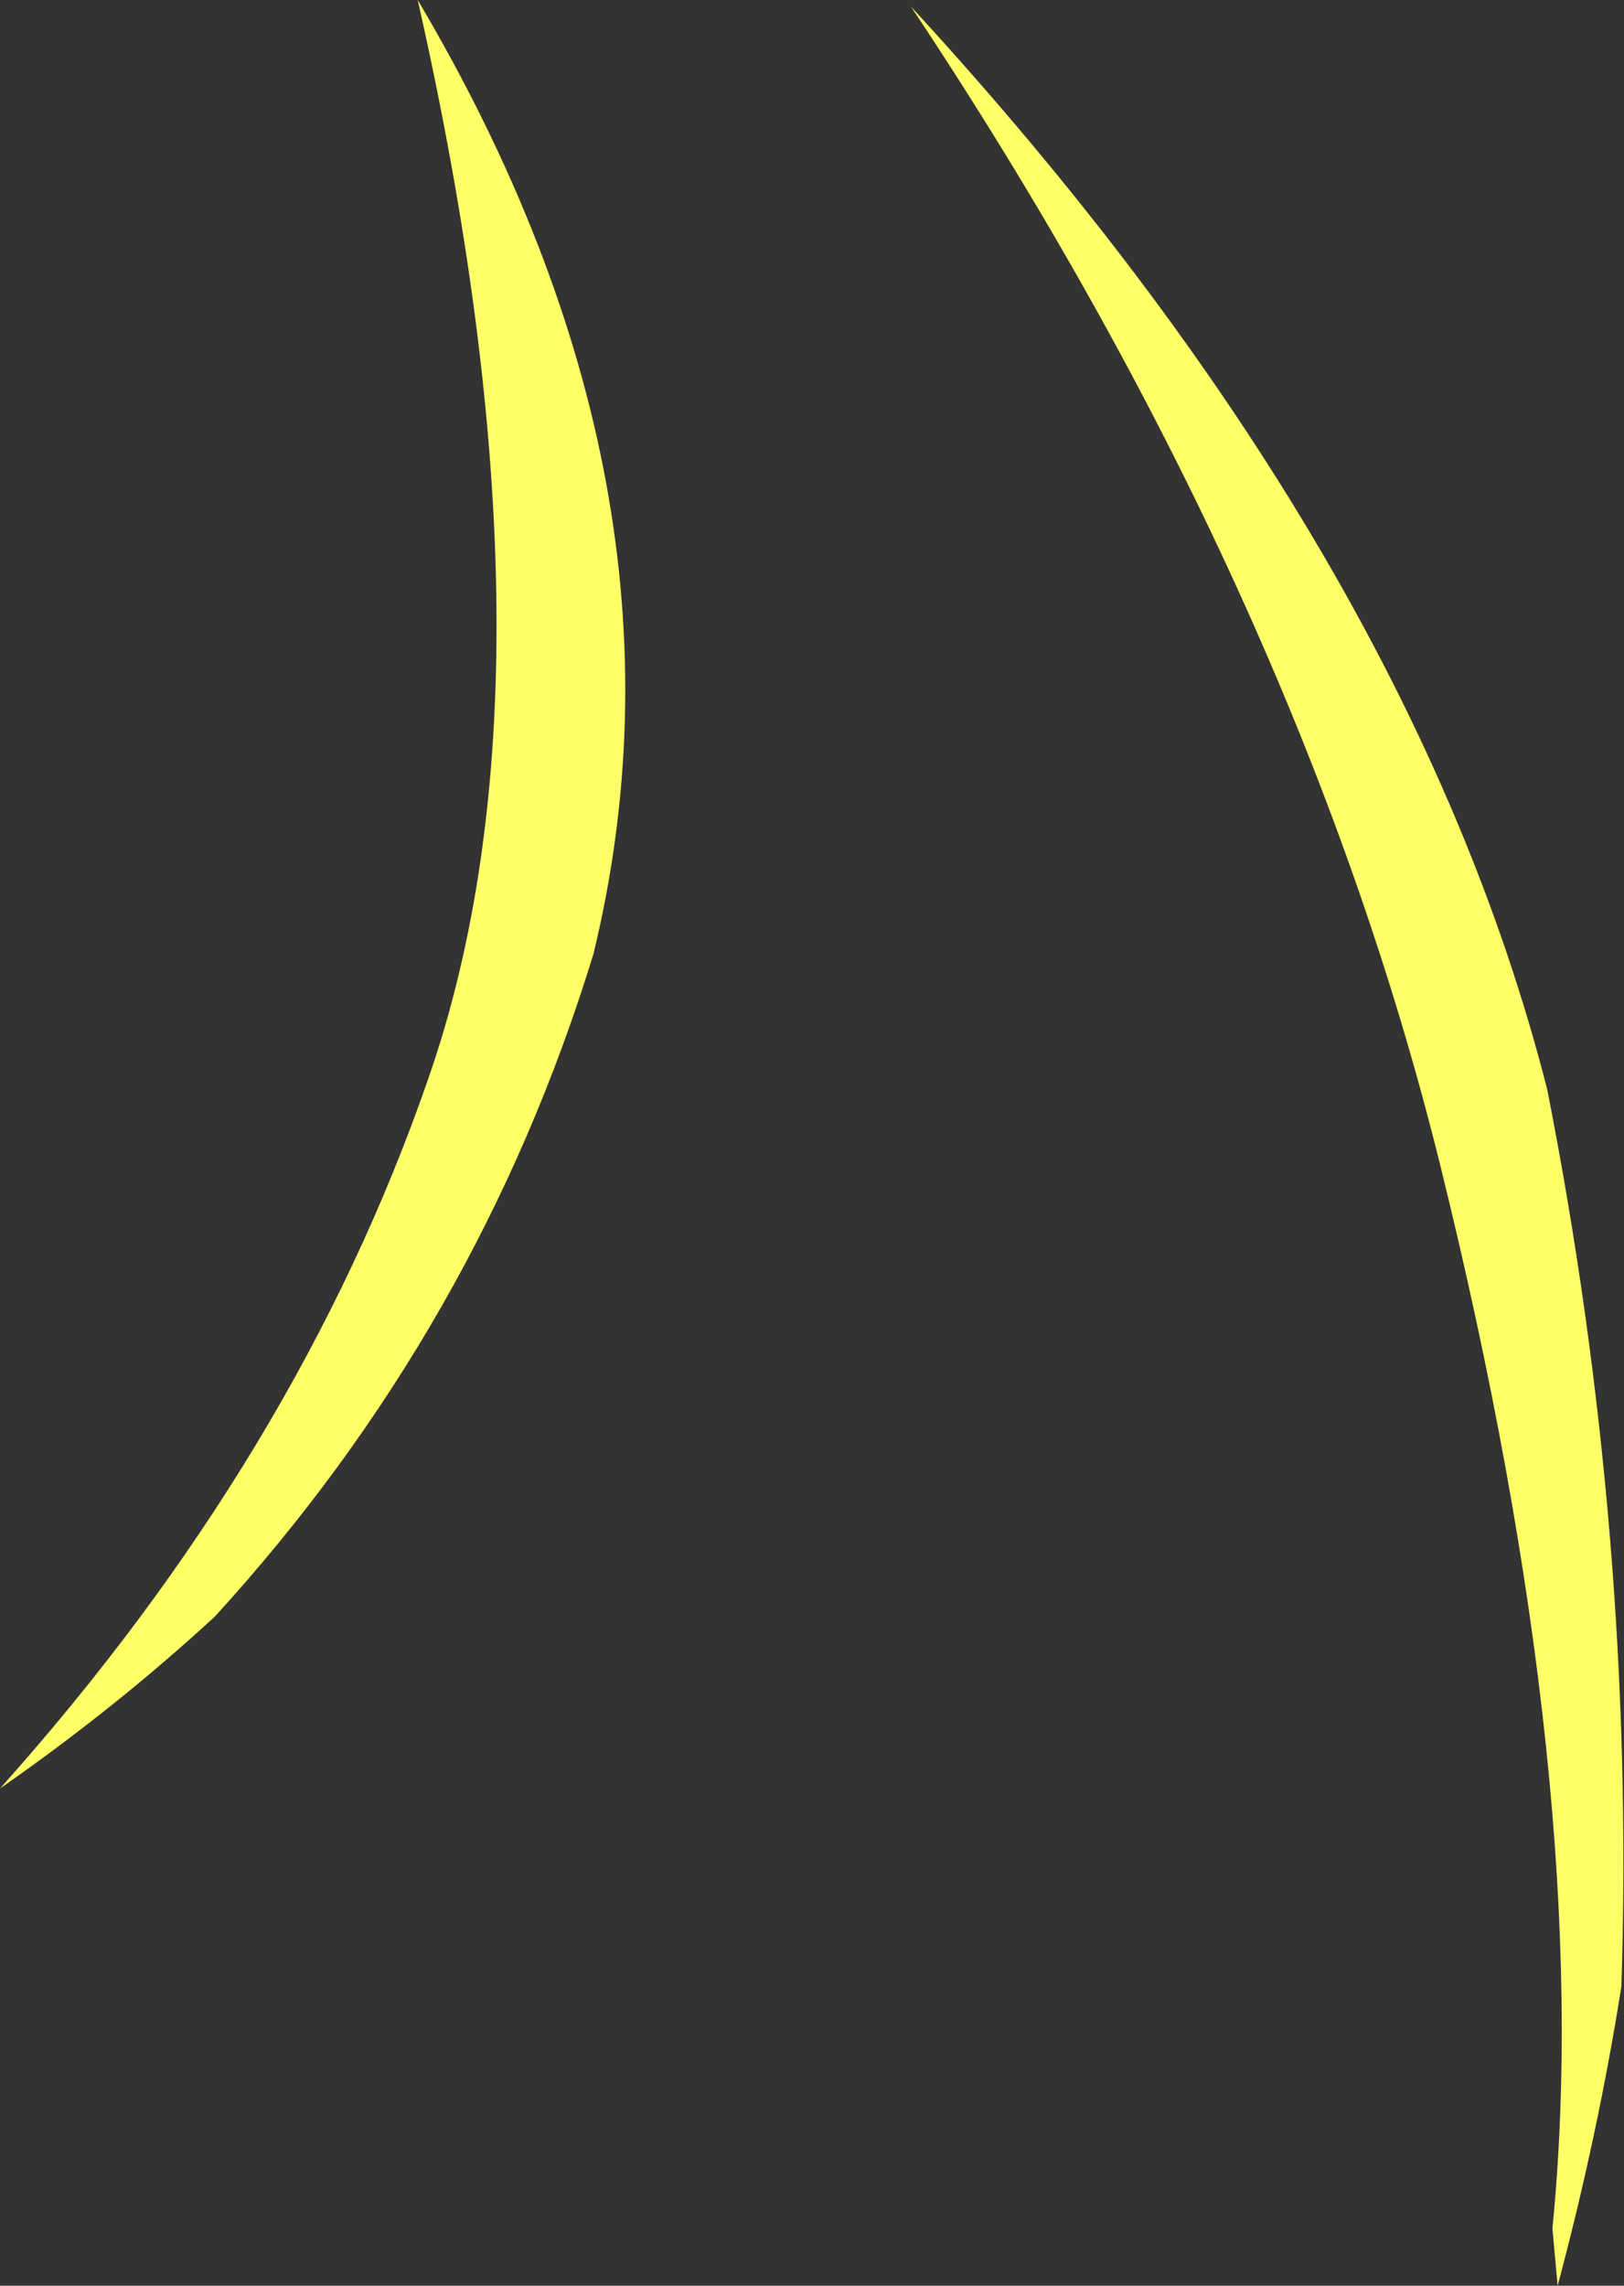 <?xml version="1.0" encoding="UTF-8" standalone="no"?>
<svg xmlns:xlink="http://www.w3.org/1999/xlink" height="87.8px" width="62.4px" xmlns="http://www.w3.org/2000/svg">
  <rect width="100%" height="100%" fill="#333333" stroke="none"/>
  <g transform="matrix(1.0, 0.0, 0.0, 1.0, 31.2, 43.9)">
    <path d="M28.65 43.9 L28.45 41.7 Q30.1 25.0 24.15 0.9 18.65 -21.35 3.8 -43.65 22.95 -22.85 28.25 -2.05 31.65 15.2 31.1 32.4 30.2 38.1 28.65 43.9 M-31.2 24.8 Q-19.75 12.0 -14.75 -2.45 -9.3 -18.05 -15.15 -43.9 -4.05 -25.15 -8.4 -7.25 -12.8 7.1 -22.95 18.2 -26.75 21.7 -31.2 24.8" fill="#ffff66" fill-rule="evenodd" stroke="none"/>
  </g>
</svg>
